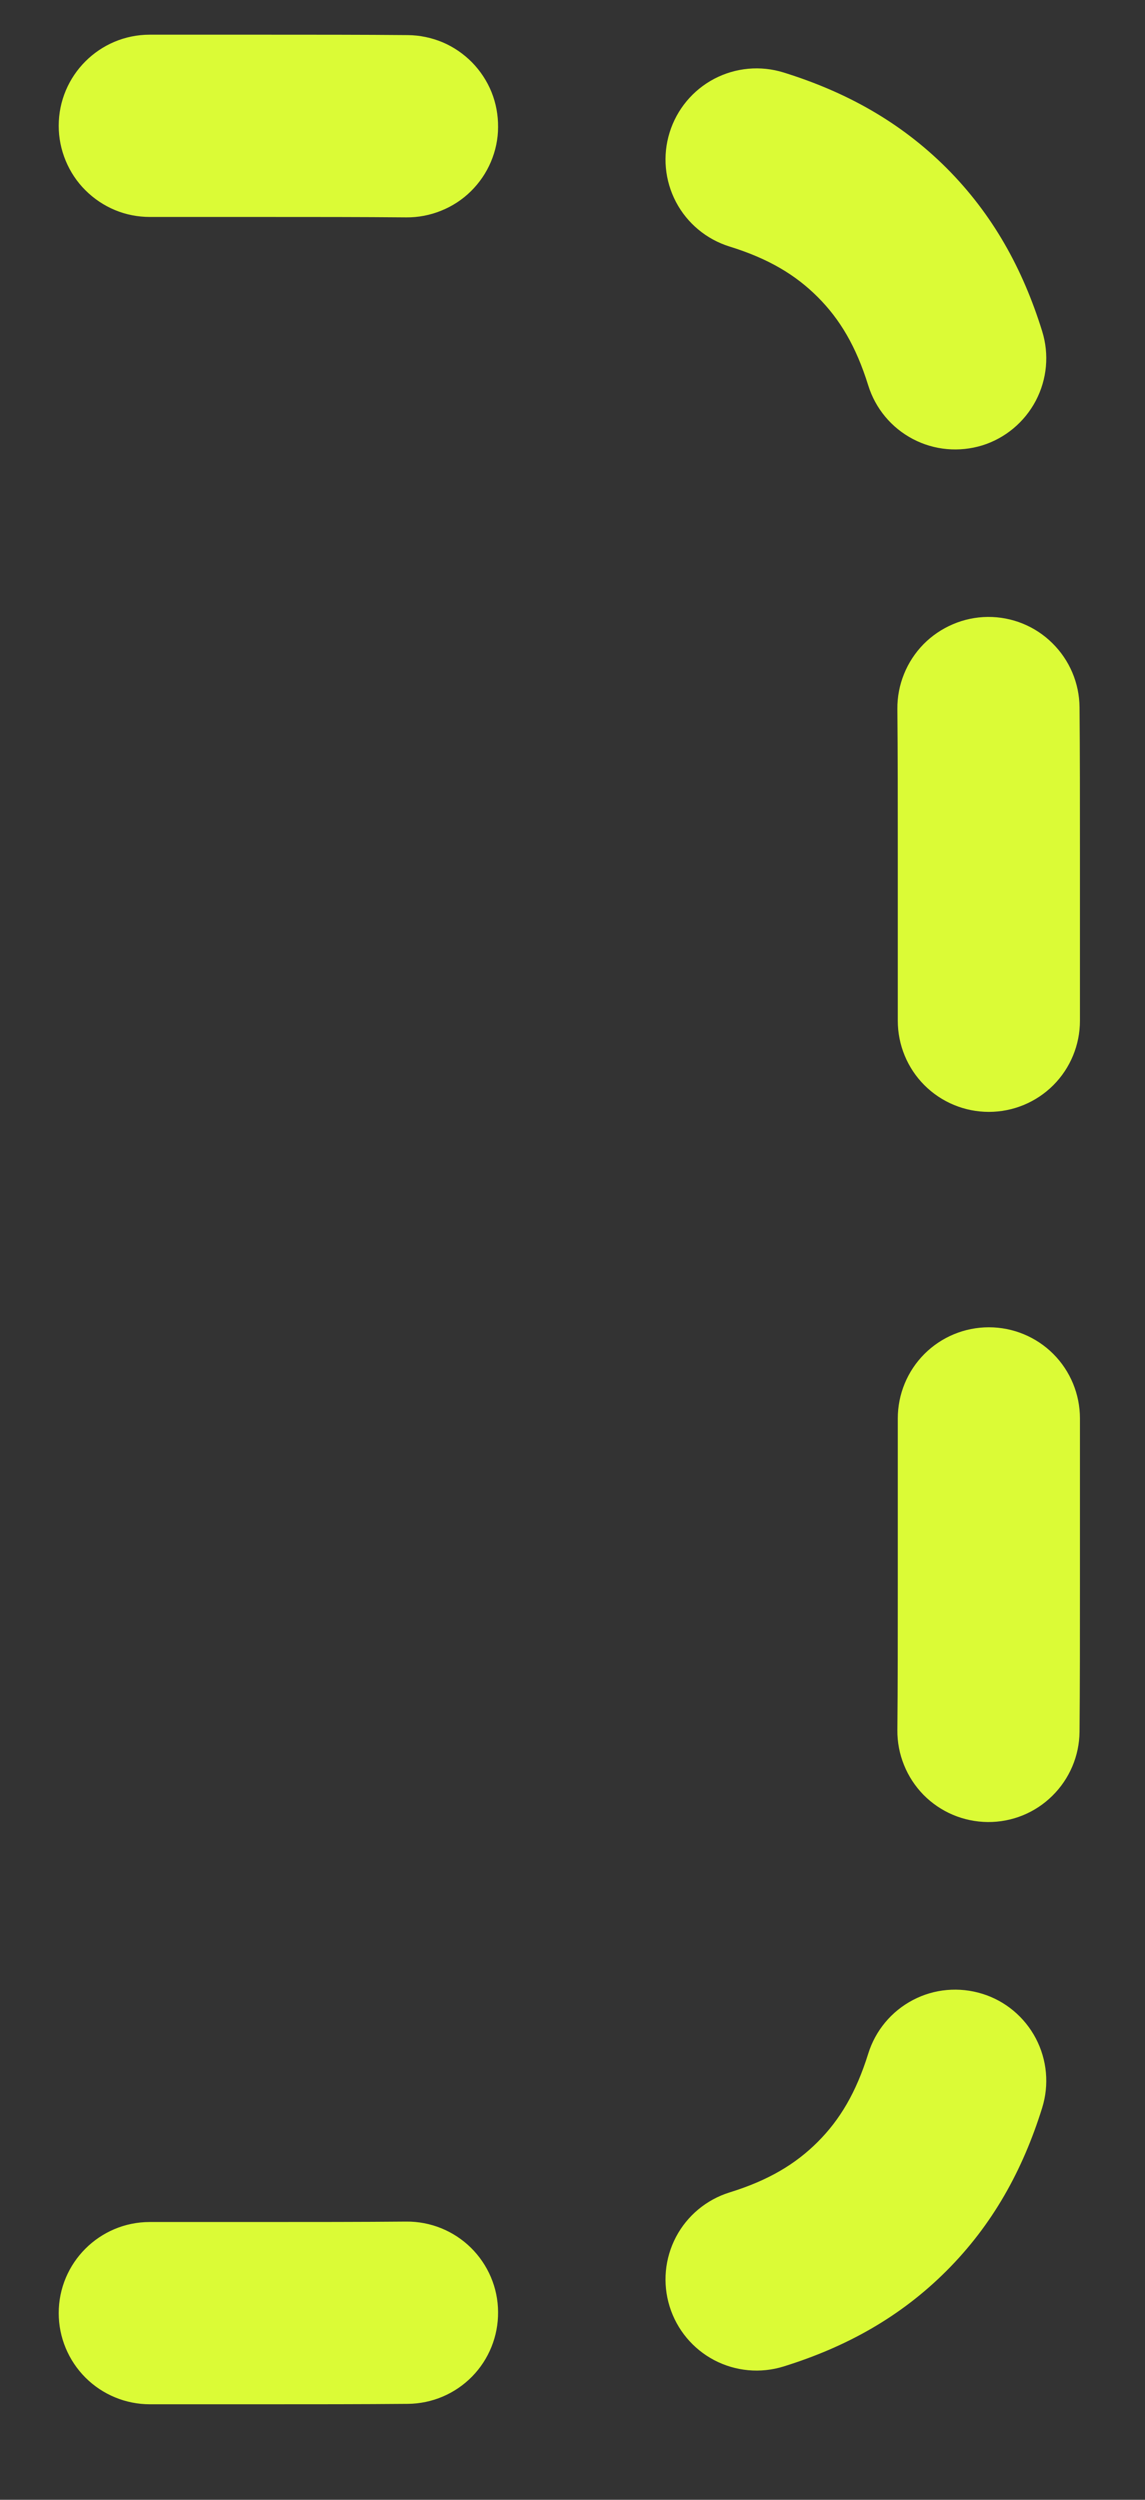 <svg width="11" height="24" viewBox="0 0 11 24" fill="none" xmlns="http://www.w3.org/2000/svg">
<rect x="0" y="0" width="11" height="24" fill="#333333" stroke="none"/>
<path fill-rule="evenodd" clip-rule="evenodd" d="M0.564 22.208C0.564 21.725 0.956 21.333 1.439 21.333H2.499C3.009 21.333 3.474 21.333 3.903 21.329C4.135 21.327 4.358 21.417 4.524 21.58C4.689 21.743 4.784 21.964 4.785 22.197C4.787 22.429 4.697 22.652 4.535 22.817C4.372 22.983 4.15 23.077 3.918 23.079C3.48 23.083 3.008 23.083 2.502 23.083H1.44C1.208 23.083 0.985 22.991 0.821 22.827C0.657 22.663 0.564 22.44 0.564 22.208ZM0.564 1.208C0.564 0.725 0.956 0.333 1.439 0.333H2.503C3.009 0.333 3.481 0.333 3.918 0.337C4.033 0.338 4.146 0.362 4.252 0.406C4.358 0.451 4.454 0.517 4.535 0.599C4.615 0.681 4.679 0.778 4.722 0.884C4.765 0.991 4.786 1.105 4.785 1.22C4.785 1.334 4.761 1.448 4.716 1.554C4.671 1.66 4.606 1.755 4.524 1.836C4.442 1.917 4.345 1.98 4.238 2.023C4.132 2.066 4.018 2.088 3.903 2.087C3.473 2.083 3.009 2.083 2.5 2.083H1.44C1.325 2.083 1.211 2.061 1.105 2.017C0.999 1.973 0.902 1.908 0.821 1.827C0.739 1.746 0.675 1.649 0.631 1.543C0.587 1.437 0.564 1.323 0.564 1.208ZM6.433 22.144C6.364 21.922 6.386 21.683 6.494 21.477C6.602 21.272 6.787 21.118 7.009 21.049C7.384 20.933 7.644 20.776 7.856 20.564C8.068 20.352 8.224 20.092 8.341 19.717C8.41 19.495 8.564 19.31 8.77 19.202C8.975 19.094 9.215 19.073 9.437 19.142C9.658 19.21 9.843 19.365 9.951 19.57C10.059 19.776 10.081 20.015 10.012 20.237C9.825 20.837 9.536 21.359 9.093 21.802C8.651 22.244 8.13 22.533 7.528 22.72C7.306 22.789 7.067 22.767 6.861 22.659C6.656 22.551 6.502 22.366 6.433 22.144ZM6.433 1.272C6.502 1.05 6.656 0.865 6.861 0.757C7.067 0.649 7.306 0.627 7.528 0.696C8.13 0.883 8.651 1.172 9.094 1.614C9.536 2.057 9.825 2.578 10.012 3.18C10.081 3.402 10.059 3.641 9.951 3.847C9.843 4.052 9.658 4.207 9.437 4.276C9.215 4.344 8.975 4.323 8.77 4.215C8.564 4.107 8.41 3.922 8.341 3.7C8.224 3.324 8.068 3.064 7.856 2.852C7.644 2.64 7.384 2.483 7.009 2.367C6.787 2.298 6.602 2.144 6.494 1.939C6.386 1.733 6.364 1.494 6.433 1.272ZM9.489 17.493C9.374 17.492 9.26 17.468 9.155 17.424C9.049 17.379 8.953 17.314 8.872 17.232C8.792 17.15 8.728 17.053 8.685 16.946C8.642 16.84 8.62 16.726 8.621 16.611C8.625 16.181 8.625 15.717 8.625 15.208V13.618C8.625 13.386 8.717 13.163 8.881 12.999C9.045 12.835 9.268 12.743 9.5 12.743C9.732 12.743 9.955 12.835 10.119 12.999C10.283 13.163 10.375 13.386 10.375 13.618V15.211C10.375 15.717 10.375 16.189 10.371 16.626C10.369 16.858 10.275 17.079 10.109 17.242C9.944 17.405 9.721 17.495 9.489 17.493ZM9.489 5.923C9.721 5.921 9.944 6.011 10.109 6.174C10.275 6.337 10.369 6.558 10.371 6.79C10.375 7.227 10.375 7.7 10.375 8.205V9.8C10.375 10.032 10.283 10.255 10.119 10.419C9.955 10.583 9.732 10.675 9.5 10.675C9.268 10.675 9.045 10.583 8.881 10.419C8.717 10.255 8.625 10.032 8.625 9.8V8.209C8.625 7.7 8.625 7.235 8.621 6.806C8.62 6.691 8.642 6.577 8.685 6.471C8.728 6.364 8.792 6.267 8.872 6.185C8.953 6.103 9.049 6.038 9.155 5.993C9.26 5.948 9.374 5.924 9.489 5.923Z" fill="#DBFB36"/>
</svg>
